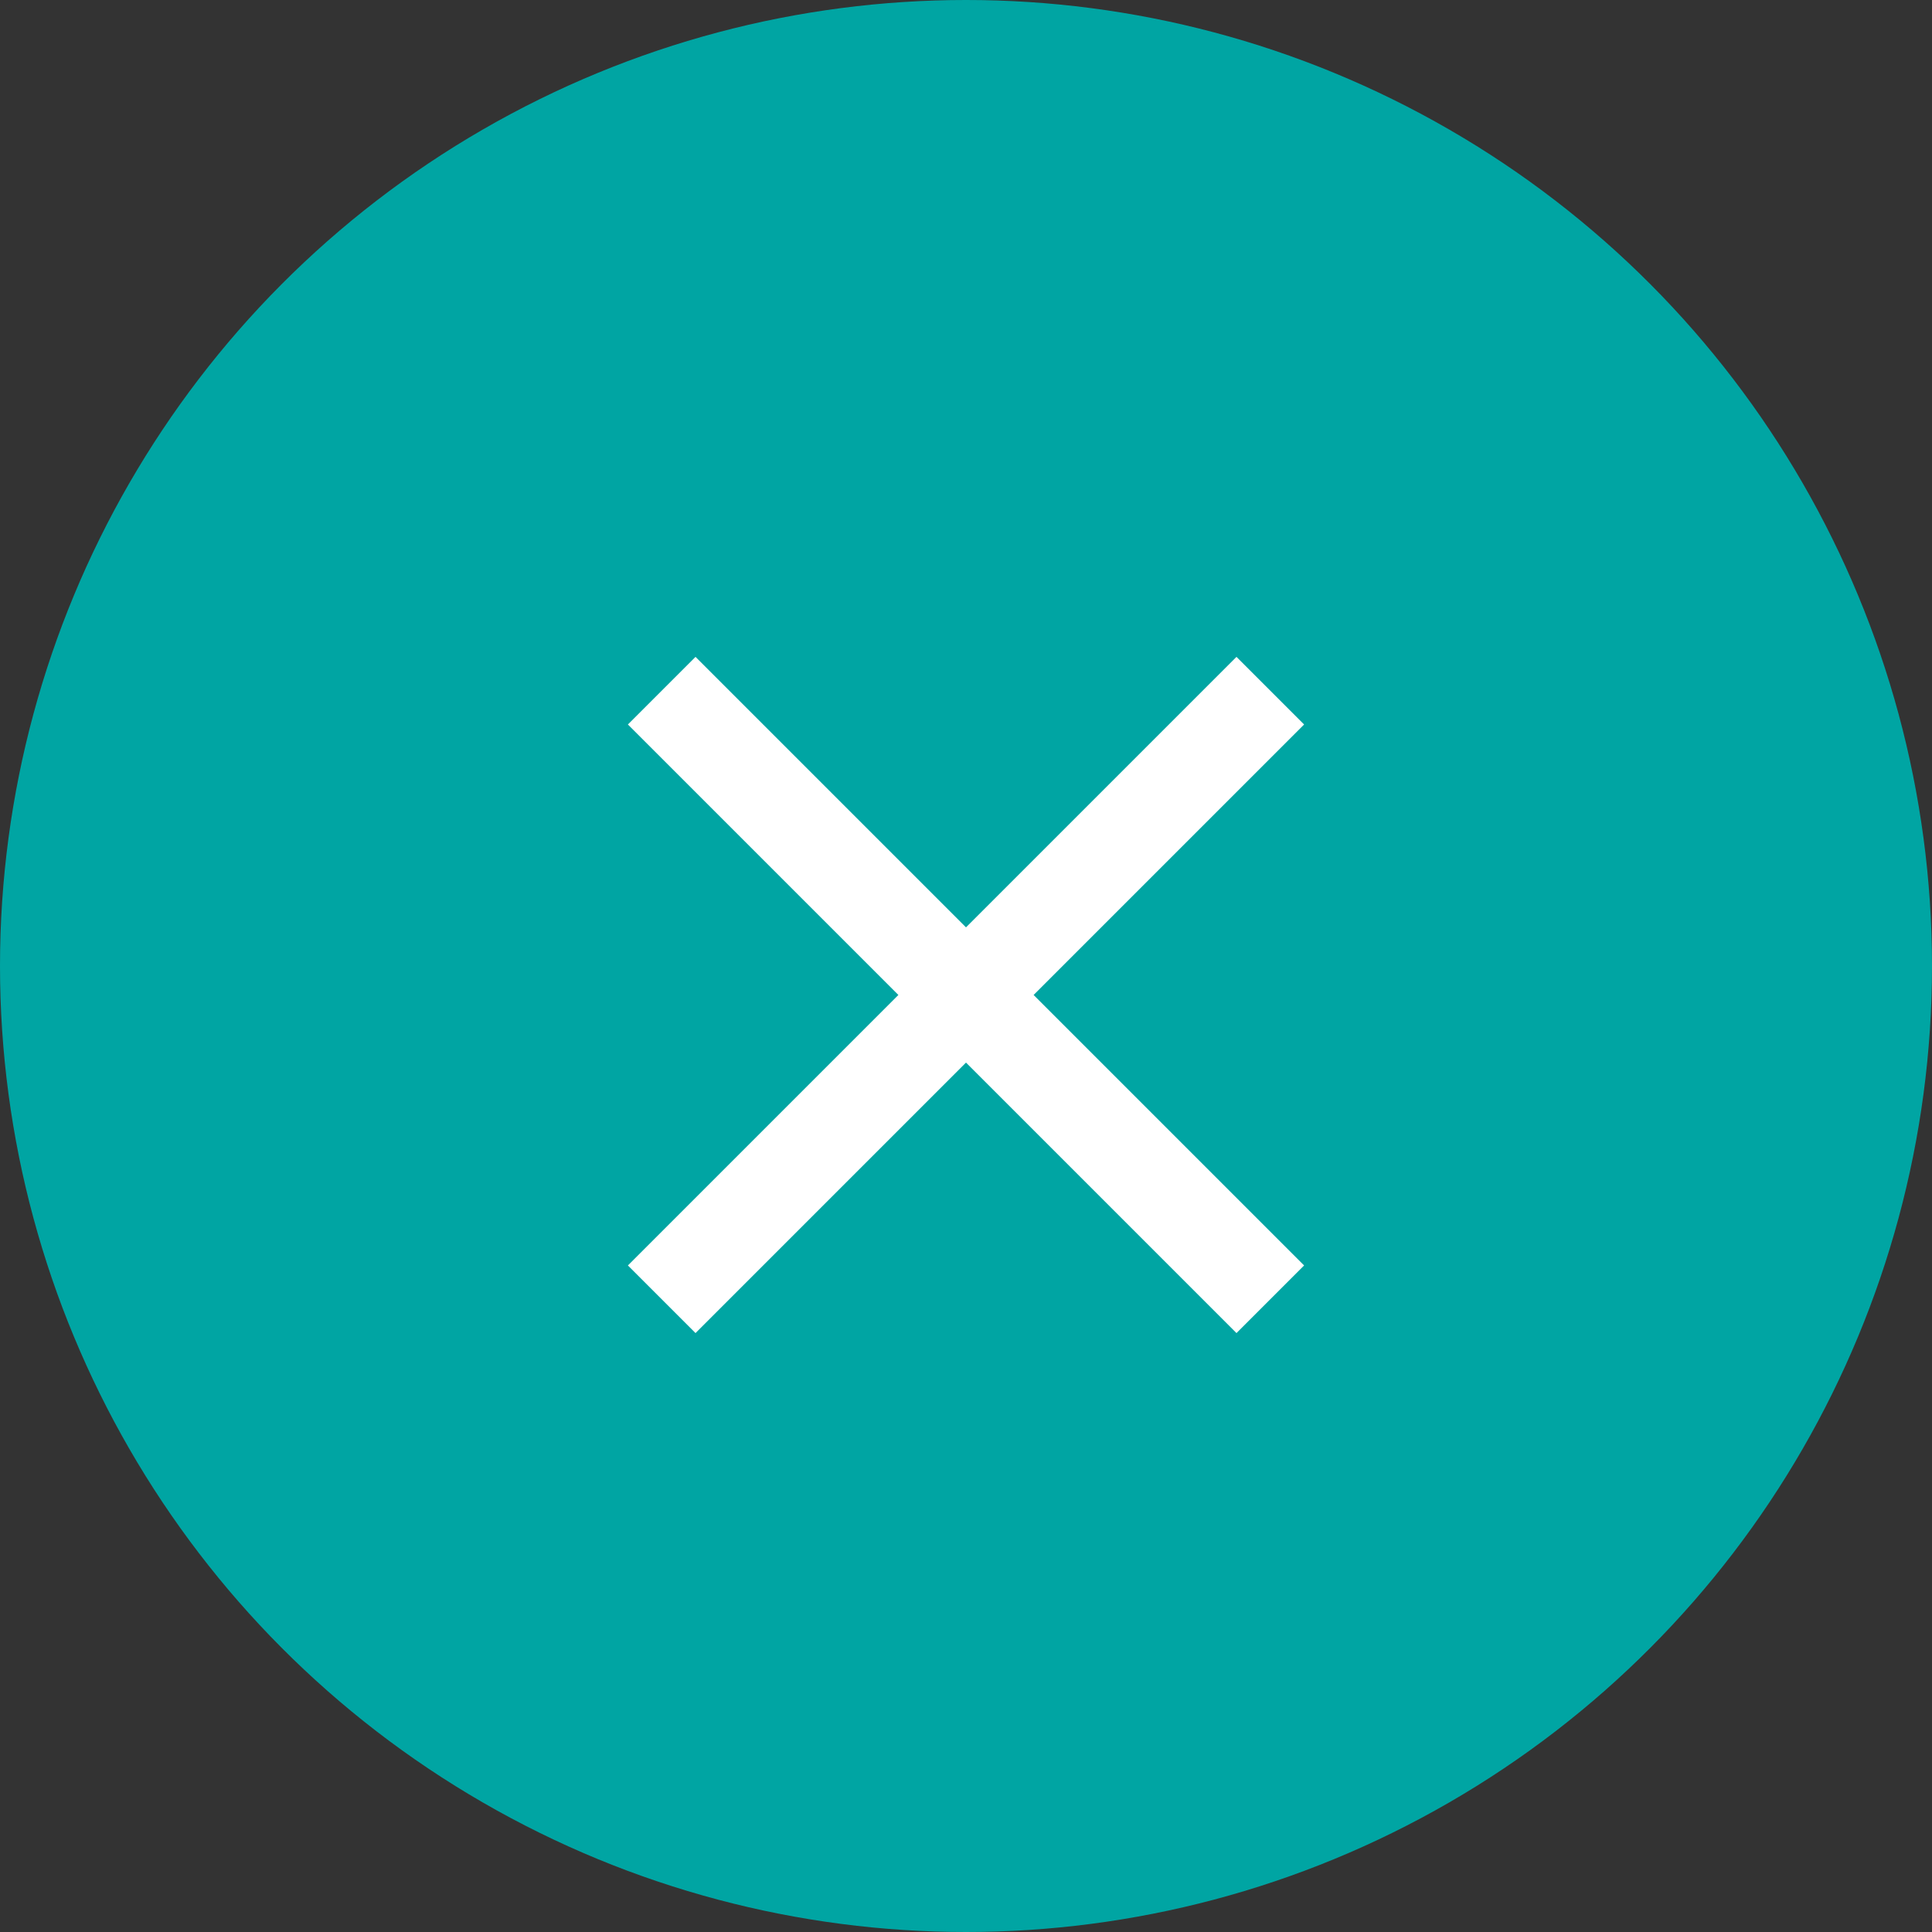 <svg width="40" height="40" viewBox="0 0 40 40" fill="none" xmlns="http://www.w3.org/2000/svg">
  <rect x="0" y="0" width="40" height="40" fill="#333333" stroke="none"/>
  <circle cx="20" cy="20" r="20" fill="#00A5A3"/>
  <path d="M27 15L25.6 13.6L20 19.2L14.4 13.6L13 15L18.6 20.6L13 26.2L14.4 27.6L20 22L25.6 27.6L27 26.2L21.4 20.6L27 15Z" fill="white"/>
</svg>